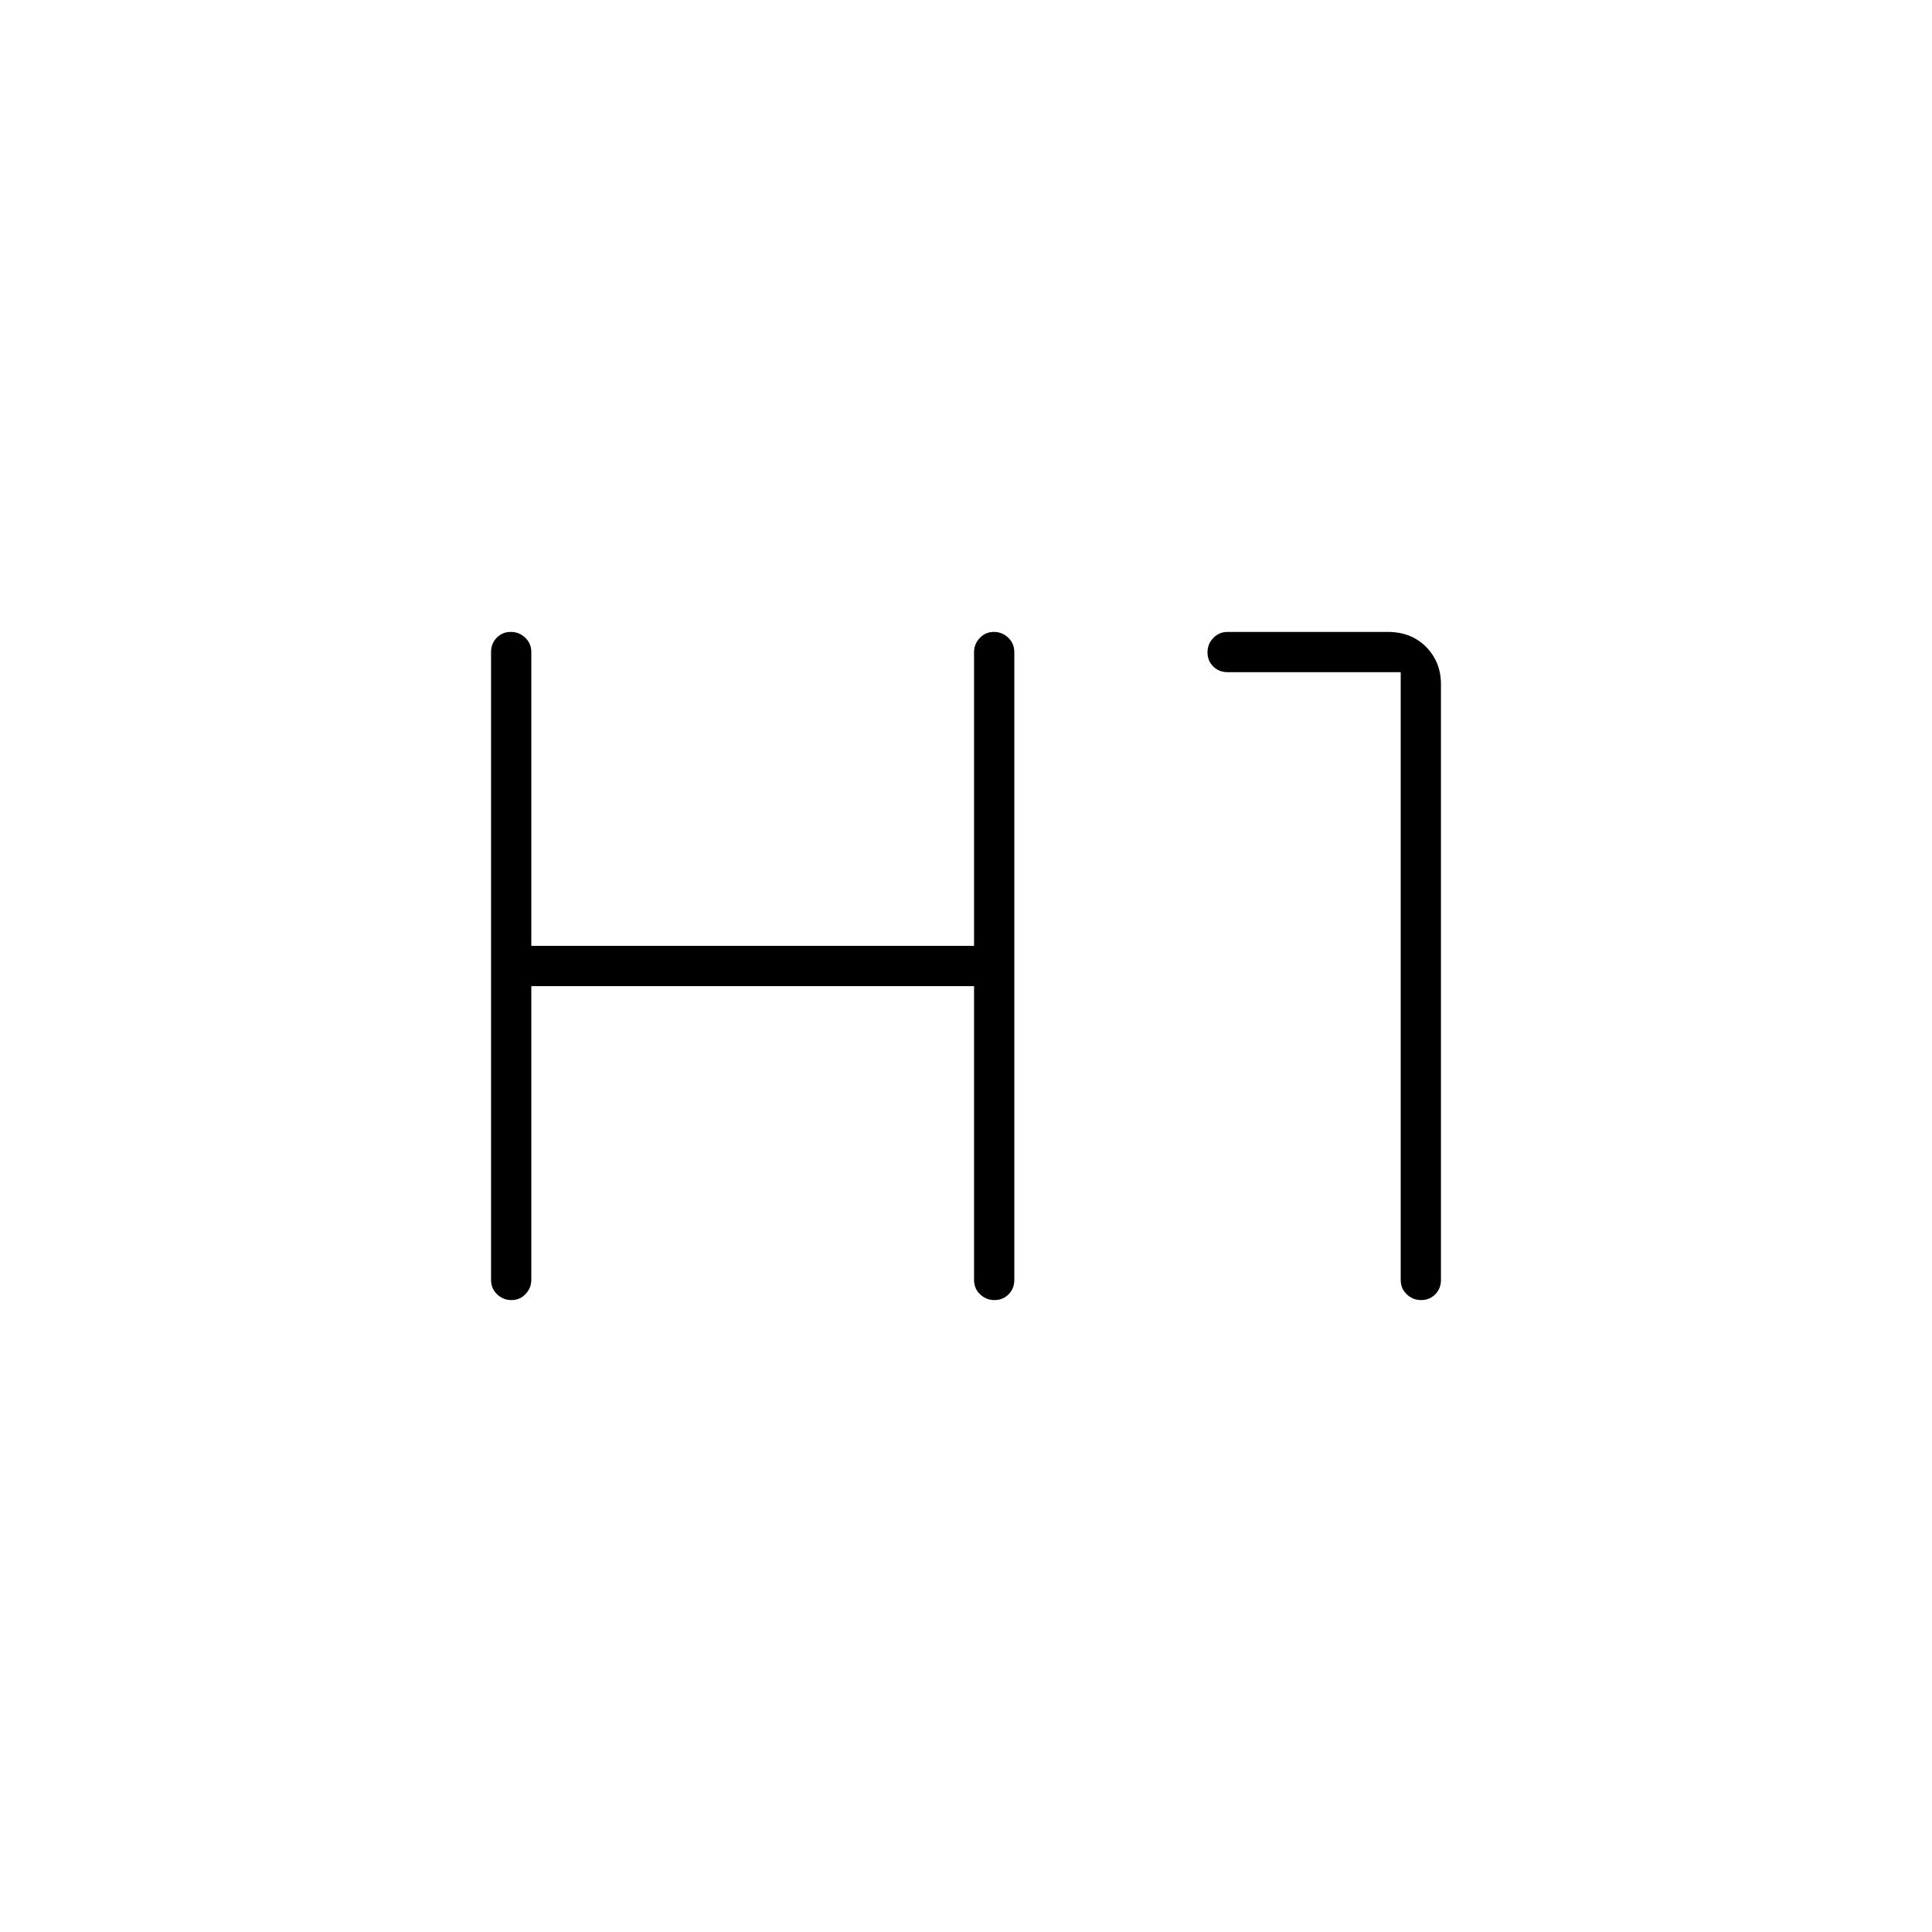 <svg xmlns="http://www.w3.org/2000/svg" height="20" viewBox="0 -960 960 960" width="20"><path d="M254.175-314Q250-314 247-316.875T244-324v-312q0-4.25 2.825-7.125 2.824-2.875 7-2.875 4.175 0 7.175 2.875t3 7.125v146h220v-146q0-3.95 2.825-6.975 2.824-3.025 7-3.025 4.175 0 7.175 2.875t3 7.125v312q0 4.25-2.825 7.125-2.824 2.875-7 2.875-4.175 0-7.175-2.875T484-324v-146H264v146q0 3.95-2.825 6.975-2.824 3.025-7 3.025Zm452 0Q702-314 699-316.875T696-324v-302h-86q-4.25 0-7.125-2.825-2.875-2.824-2.875-7 0-4.175 2.875-7.175t7.125-3h79.505q11.795 0 19.145 7.475T716-620v296q0 4.25-2.825 7.125-2.824 2.875-7 2.875Z"/></svg>